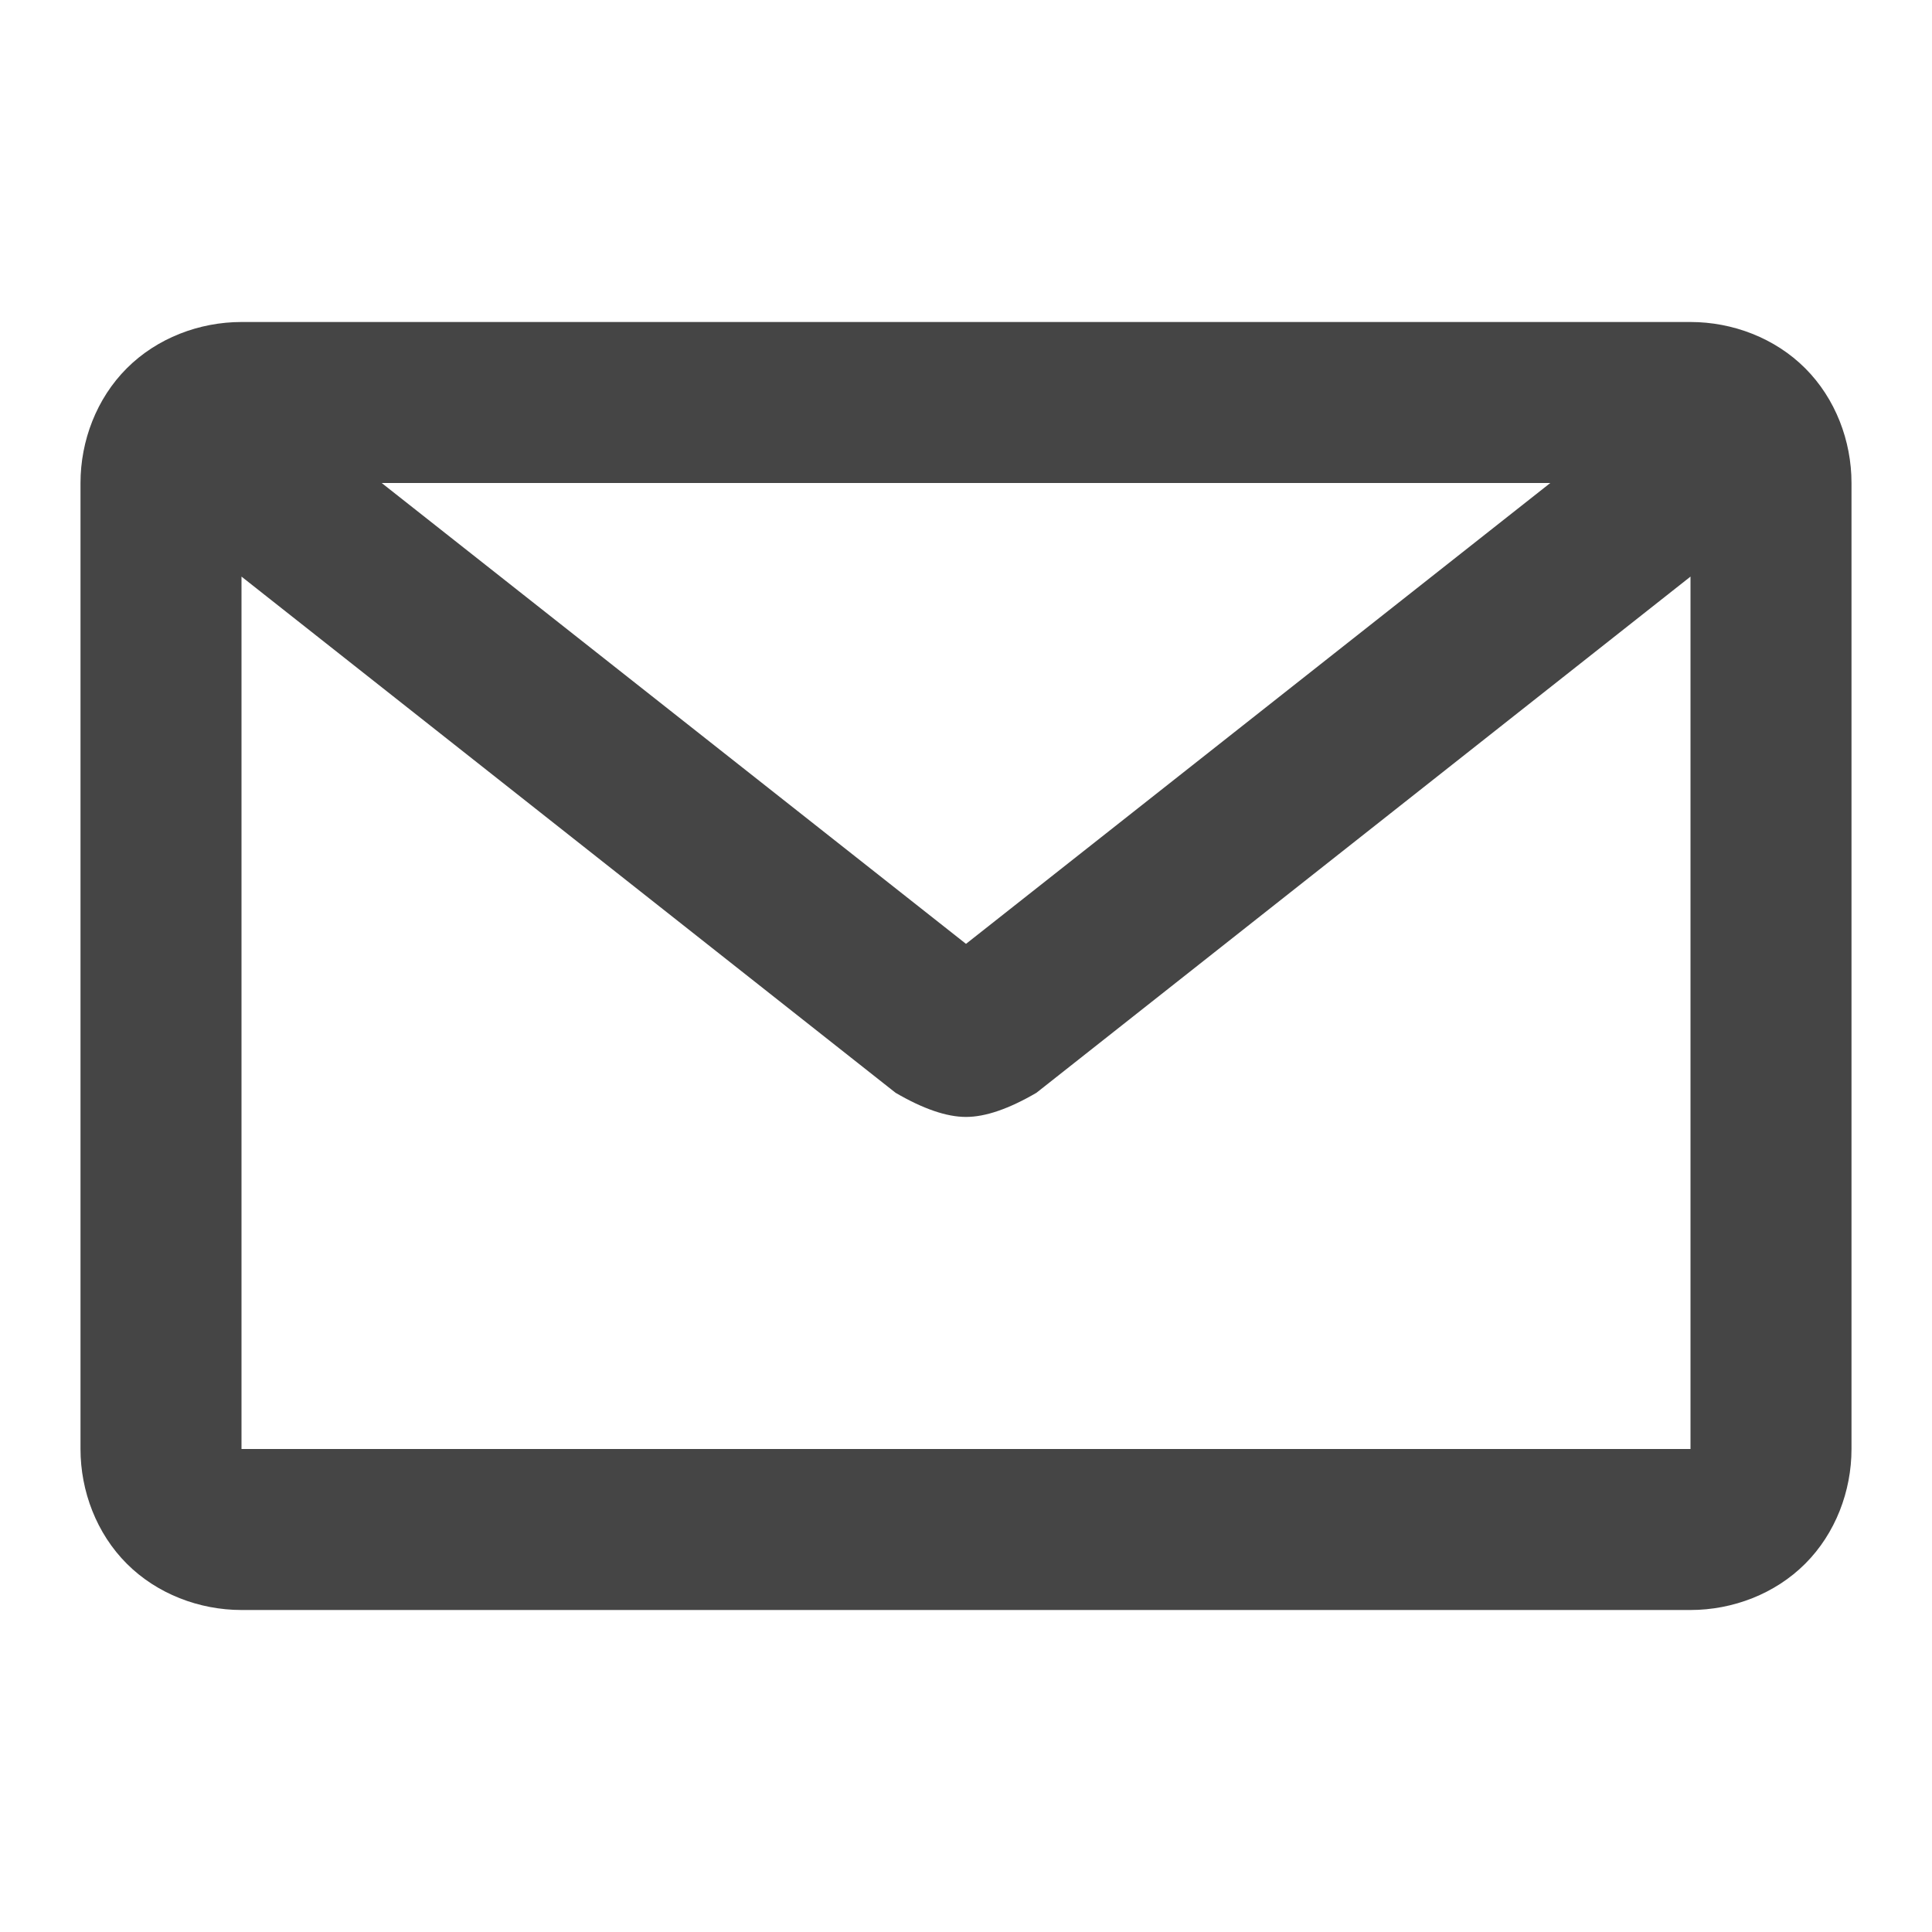 <?xml version="1.0" standalone="no"?><!-- Generator: Gravit.io --><svg xmlns="http://www.w3.org/2000/svg" xmlns:xlink="http://www.w3.org/1999/xlink" style="isolation:isolate" width="96" height="96"><path d=" M 12 28.651 L 12 28.651 L 12 72 L 84 72 L 84 28.651 L 51.5 54.3 Q 49.444 55.5 48 55.5 Q 46.556 55.5 44.5 54.3 L 12 28.651 Z  M 18.966 24 L 77.034 24 L 48 46.9 L 18.966 24 Z  M 12 16 L 84 16 C 86.1 16 88.2 16.8 89.7 18.3 C 91.2 19.8 92 21.9 92 24 L 92 72 C 92 74.1 91.2 76.2 89.7 77.7 C 88.2 79.2 86.1 80 84 80 L 12 80 C 9.9 80 7.8 79.2 6.3 77.7 C 4.8 76.2 4 74.1 4 72 L 4 24 C 4 21.9 4.8 19.8 6.3 18.3 C 7.8 16.8 9.9 16 12 16 L 12 16 Z " fill-rule="evenodd" fill="rgb(69,69,69)" stroke="none"/><mask id="_mask_mDEpqTBv5X1oQ3NJ5g6wXvLvoGmgwxuV"><path d=" M 12 28.651 L 12 28.651 L 12 72 L 84 72 L 84 28.651 L 51.5 54.3 Q 49.444 55.5 48 55.5 Q 46.556 55.5 44.5 54.3 L 12 28.651 Z  M 18.966 24 L 77.034 24 L 48 46.9 L 18.966 24 Z  M 12 16 L 84 16 C 86.1 16 88.2 16.8 89.7 18.3 C 91.2 19.8 92 21.9 92 24 L 92 72 C 92 74.1 91.2 76.2 89.7 77.7 C 88.2 79.2 86.1 80 84 80 L 12 80 C 9.9 80 7.8 79.2 6.3 77.7 C 4.8 76.2 4 74.1 4 72 L 4 24 C 4 21.9 4.8 19.8 6.3 18.3 C 7.8 16.8 9.9 16 12 16 L 12 16 Z " fill-rule="evenodd" fill="white" stroke="none"/></mask><path d=" M 12 28.651 L 12 28.651 L 12 72 L 84 72 L 84 28.651 L 51.5 54.3 Q 49.444 55.5 48 55.5 Q 46.556 55.5 44.5 54.3 L 12 28.651 Z  M 18.966 24 L 77.034 24 L 48 46.9 L 18.966 24 Z  M 12 16 L 84 16 C 86.1 16 88.2 16.8 89.7 18.3 C 91.2 19.8 92 21.9 92 24 L 92 72 C 92 74.1 91.2 76.2 89.7 77.7 C 88.2 79.2 86.1 80 84 80 L 12 80 C 9.9 80 7.8 79.2 6.3 77.7 C 4.8 76.2 4 74.1 4 72 L 4 24 C 4 21.9 4.8 19.8 6.3 18.3 C 7.8 16.8 9.9 16 12 16 L 12 16 Z " fill-rule="evenodd" fill="none" stroke="none" stroke-width="16" mask="url(#_mask_mDEpqTBv5X1oQ3NJ5g6wXvLvoGmgwxuV)"/></svg>